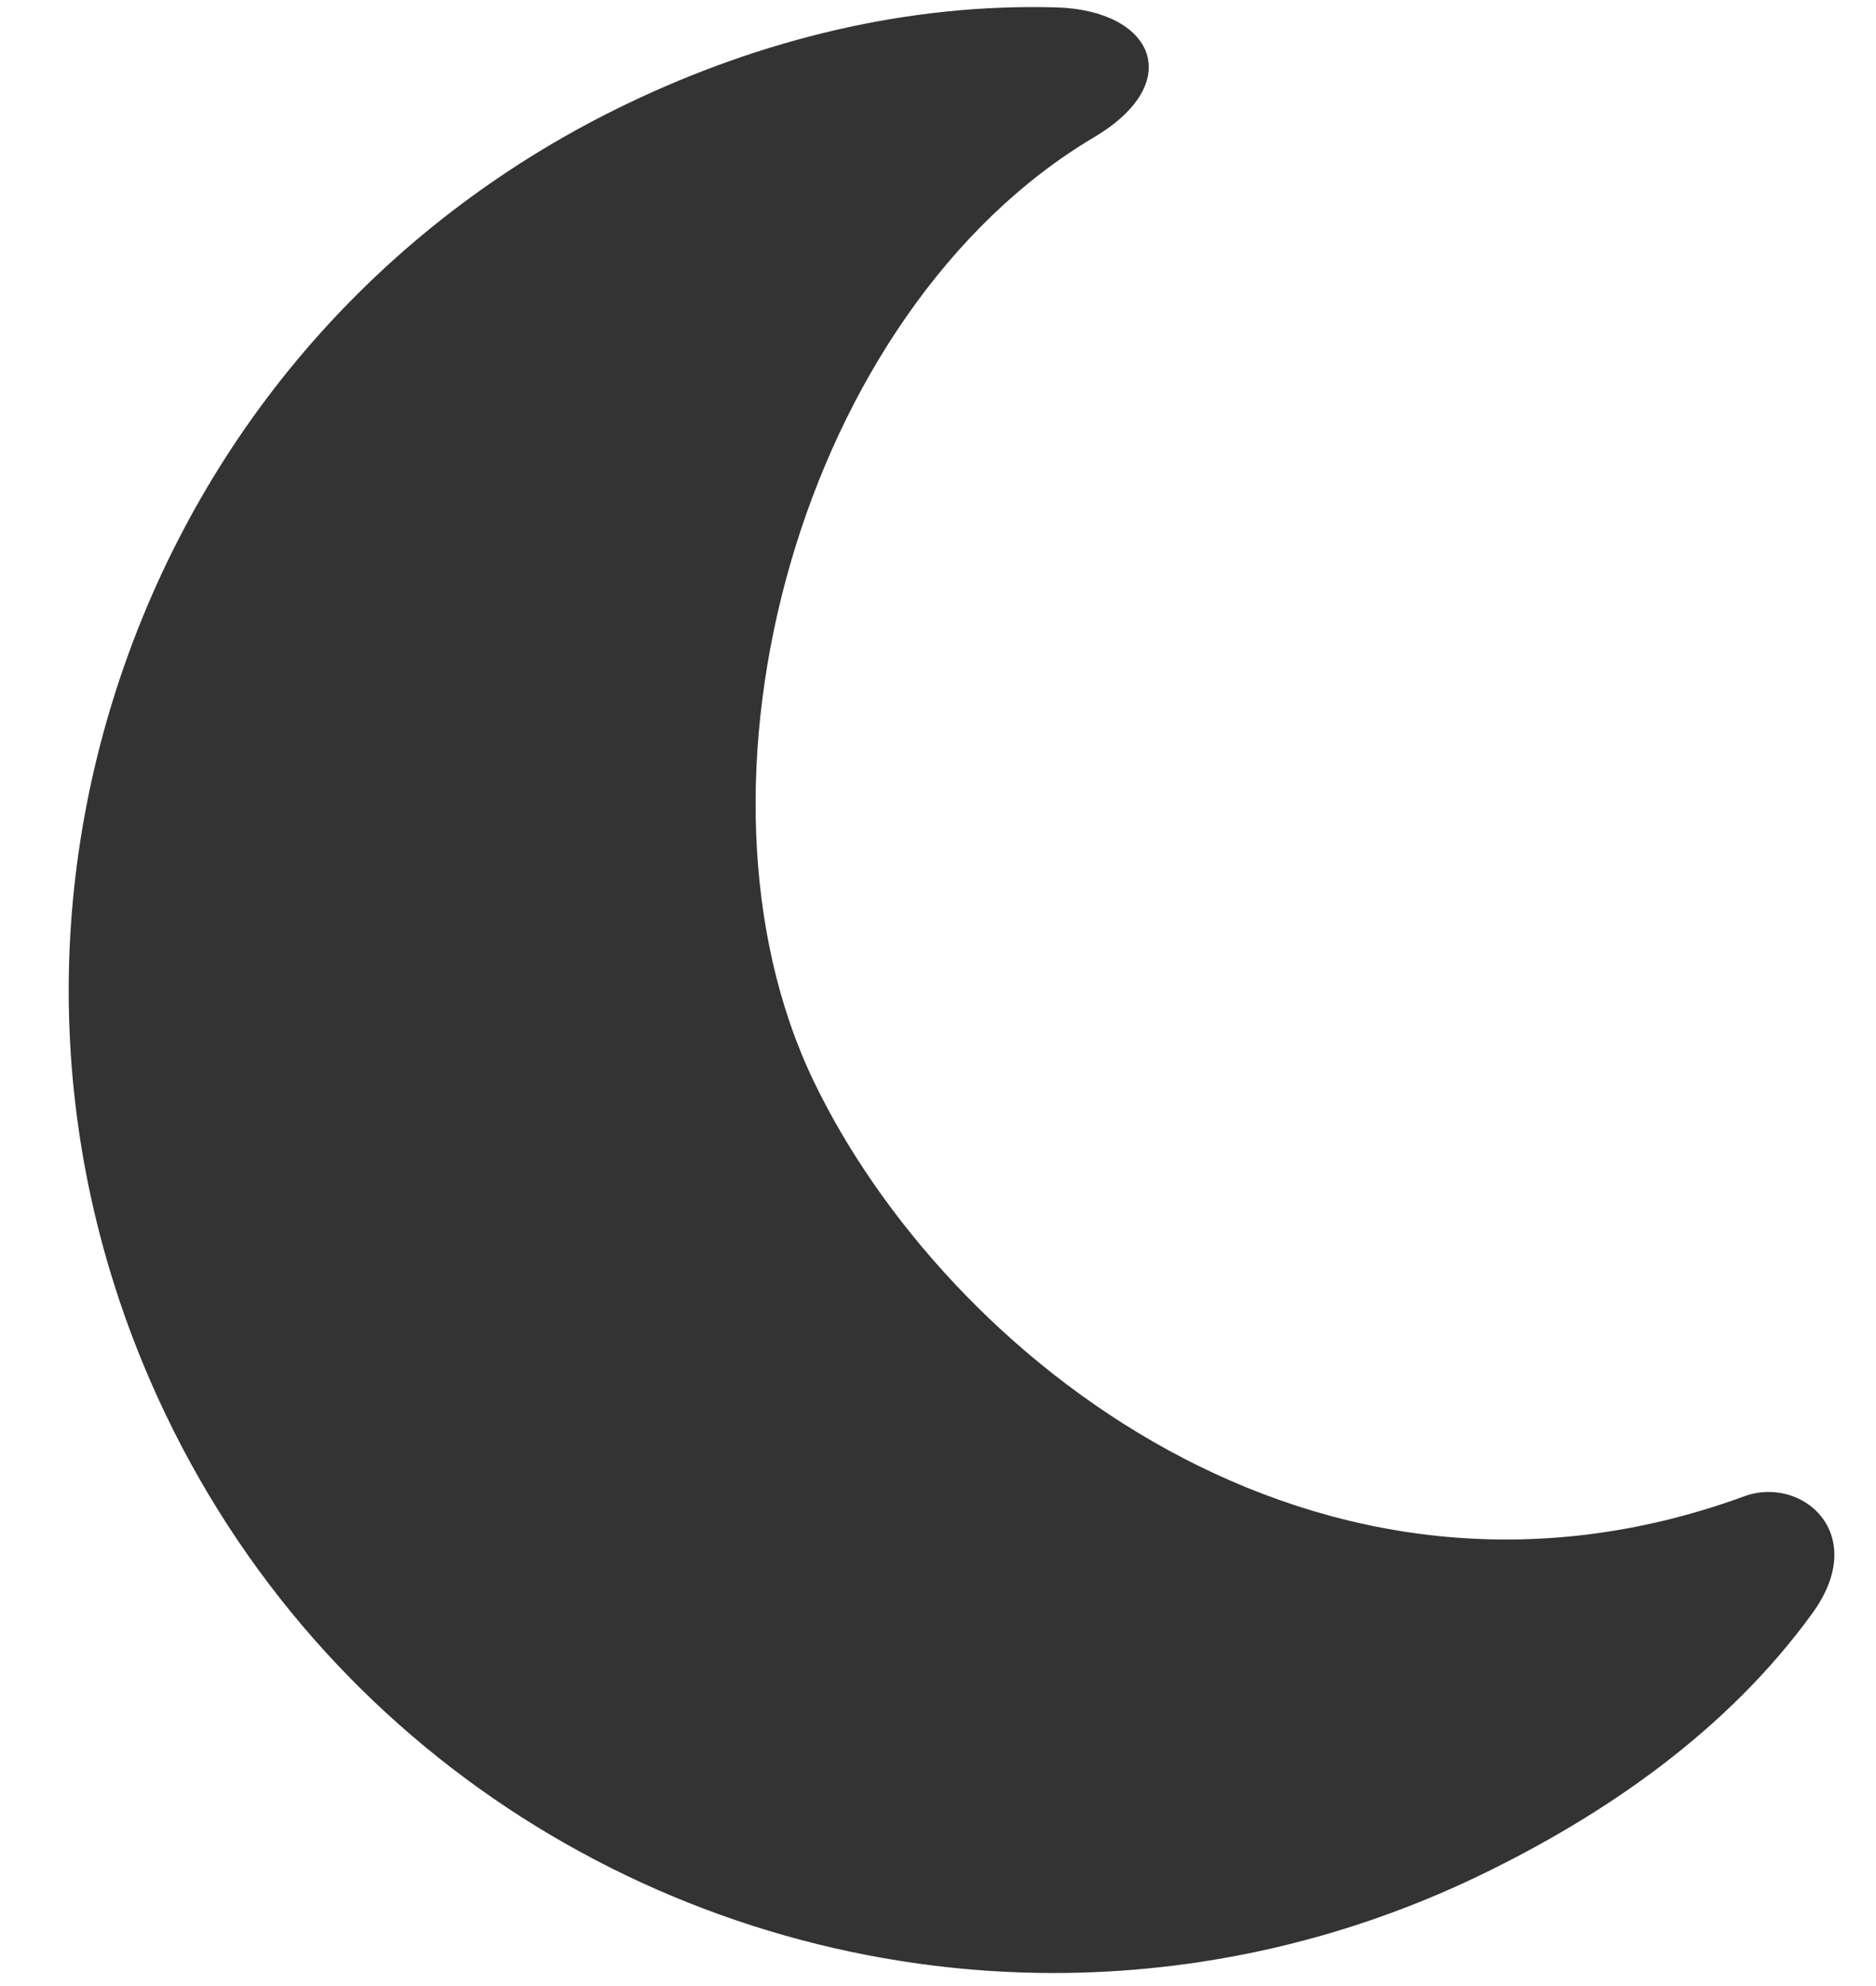 <svg width="17" height="18" viewBox="0 0 17 18" fill="none" xmlns="http://www.w3.org/2000/svg">
<path d="M9.551 17.882C6.229 17.882 3.036 16.017 1.505 12.828C0.475 10.682 0.342 8.265 1.131 6.019C1.921 3.774 3.537 1.971 5.682 0.941C6.893 0.359 8.226 0.029 9.57 0.067C10.456 0.092 10.751 0.748 9.914 1.244C7.259 2.819 6.082 7.109 7.373 9.798C8.565 12.28 11.933 14.979 15.807 13.561C16.325 13.371 16.948 13.896 16.425 14.619C15.663 15.672 14.564 16.442 13.393 17.005C12.153 17.6 10.842 17.881 9.551 17.882Z" fill="#333333"/>
</svg>
